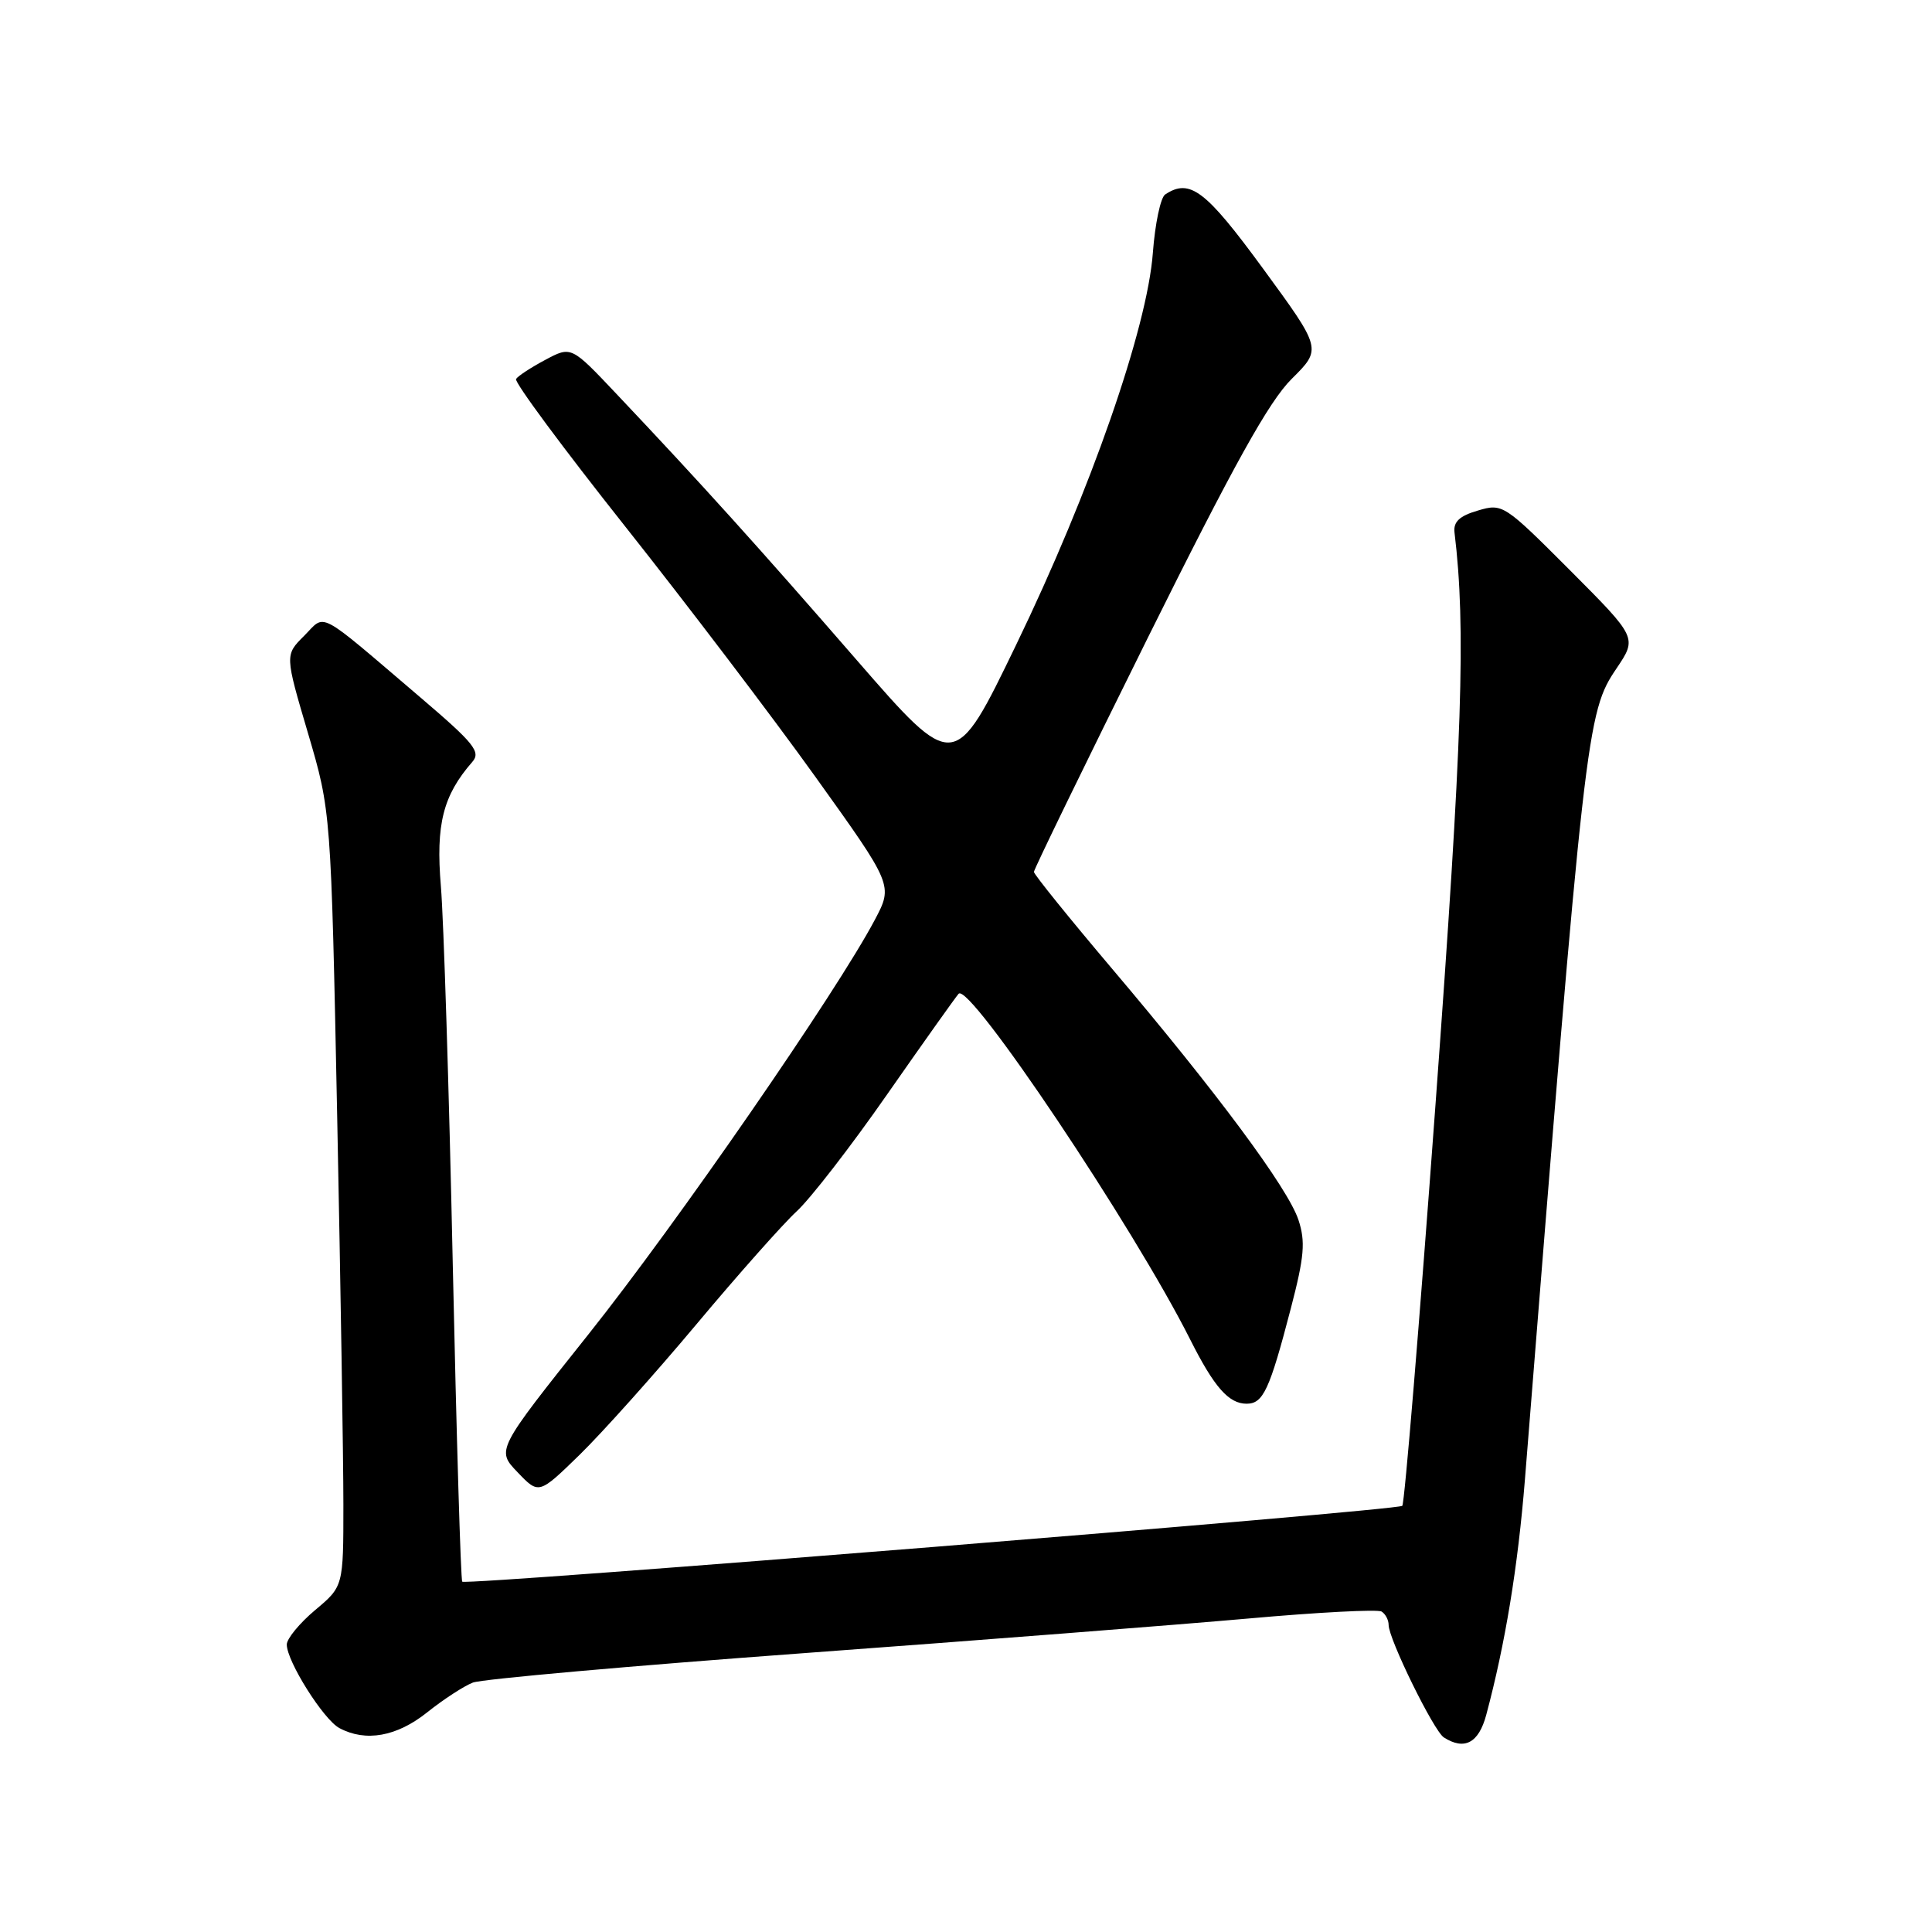 <?xml version="1.0" encoding="UTF-8" standalone="no"?>
<!DOCTYPE svg PUBLIC "-//W3C//DTD SVG 1.1//EN" "http://www.w3.org/Graphics/SVG/1.1/DTD/svg11.dtd" >
<svg xmlns="http://www.w3.org/2000/svg" xmlns:xlink="http://www.w3.org/1999/xlink" version="1.1" viewBox="0 0 256 256">
 <g >
 <path fill="currentColor"
d=" M 196.93 227.25 C 199.46 217.80 201.13 207.61 202.06 196.05 C 210.03 96.23 210.23 94.44 214.19 88.58 C 216.94 84.50 216.94 84.50 208.05 75.58 C 199.30 66.82 199.10 66.68 195.83 67.65 C 193.39 68.36 192.56 69.14 192.73 70.56 C 194.26 83.17 193.78 97.82 190.22 146.24 C 188.09 175.25 186.11 199.23 185.81 199.53 C 185.18 200.16 61.78 210.12 61.25 209.58 C 61.05 209.39 60.49 190.39 59.99 167.36 C 59.50 144.34 58.79 121.88 58.42 117.45 C 57.73 109.23 58.70 105.41 62.58 100.96 C 63.75 99.63 62.84 98.50 55.76 92.46 C 41.76 80.53 43.23 81.31 40.29 84.26 C 37.75 86.79 37.75 86.79 40.81 97.15 C 43.86 107.50 43.86 107.50 44.68 148.00 C 45.13 170.28 45.50 193.38 45.50 199.35 C 45.50 210.21 45.50 210.21 41.75 213.35 C 39.69 215.08 38.00 217.14 38.00 217.91 C 38.00 220.13 42.86 227.85 44.97 228.98 C 48.46 230.85 52.58 230.11 56.61 226.89 C 58.75 225.18 61.47 223.41 62.66 222.95 C 63.85 222.49 83.65 220.73 106.66 219.04 C 129.67 217.35 156.07 215.29 165.32 214.47 C 174.57 213.64 182.55 213.22 183.07 213.54 C 183.58 213.86 184.00 214.65 184.00 215.31 C 184.00 217.17 189.99 229.38 191.32 230.22 C 194.05 231.96 195.93 230.96 196.93 227.25 Z  M 92.26 175.50 C 97.78 168.90 103.78 162.15 105.57 160.50 C 107.37 158.85 112.77 151.88 117.56 145.00 C 122.36 138.12 126.62 132.13 127.02 131.68 C 128.43 130.08 150.19 162.55 157.71 177.50 C 160.88 183.80 162.81 186.00 165.18 186.00 C 167.38 186.00 168.22 184.21 171.06 173.30 C 172.83 166.50 173.00 164.52 172.05 161.64 C 170.66 157.44 161.22 144.72 147.32 128.32 C 141.65 121.62 137.00 115.86 137.00 115.53 C 137.00 115.19 143.79 101.24 152.08 84.53 C 163.49 61.56 168.14 53.19 171.16 50.20 C 175.15 46.24 175.15 46.24 167.38 35.62 C 159.74 25.18 157.66 23.60 154.39 25.77 C 153.78 26.17 153.05 29.65 152.76 33.50 C 152.02 43.48 144.49 65.10 134.65 85.43 C 126.47 102.36 126.47 102.36 113.49 87.43 C 100.56 72.54 92.99 64.15 81.67 52.18 C 75.69 45.85 75.69 45.85 72.26 47.68 C 70.38 48.68 68.63 49.82 68.38 50.22 C 68.12 50.62 74.62 59.39 82.81 69.72 C 91.00 80.05 102.35 94.98 108.02 102.90 C 118.34 117.30 118.34 117.30 115.92 121.88 C 110.87 131.43 89.68 162.11 77.96 176.82 C 65.76 192.14 65.76 192.14 68.58 195.08 C 71.40 198.03 71.40 198.03 76.80 192.77 C 79.77 189.87 86.73 182.10 92.26 175.50 Z "/>
</g>
</svg>